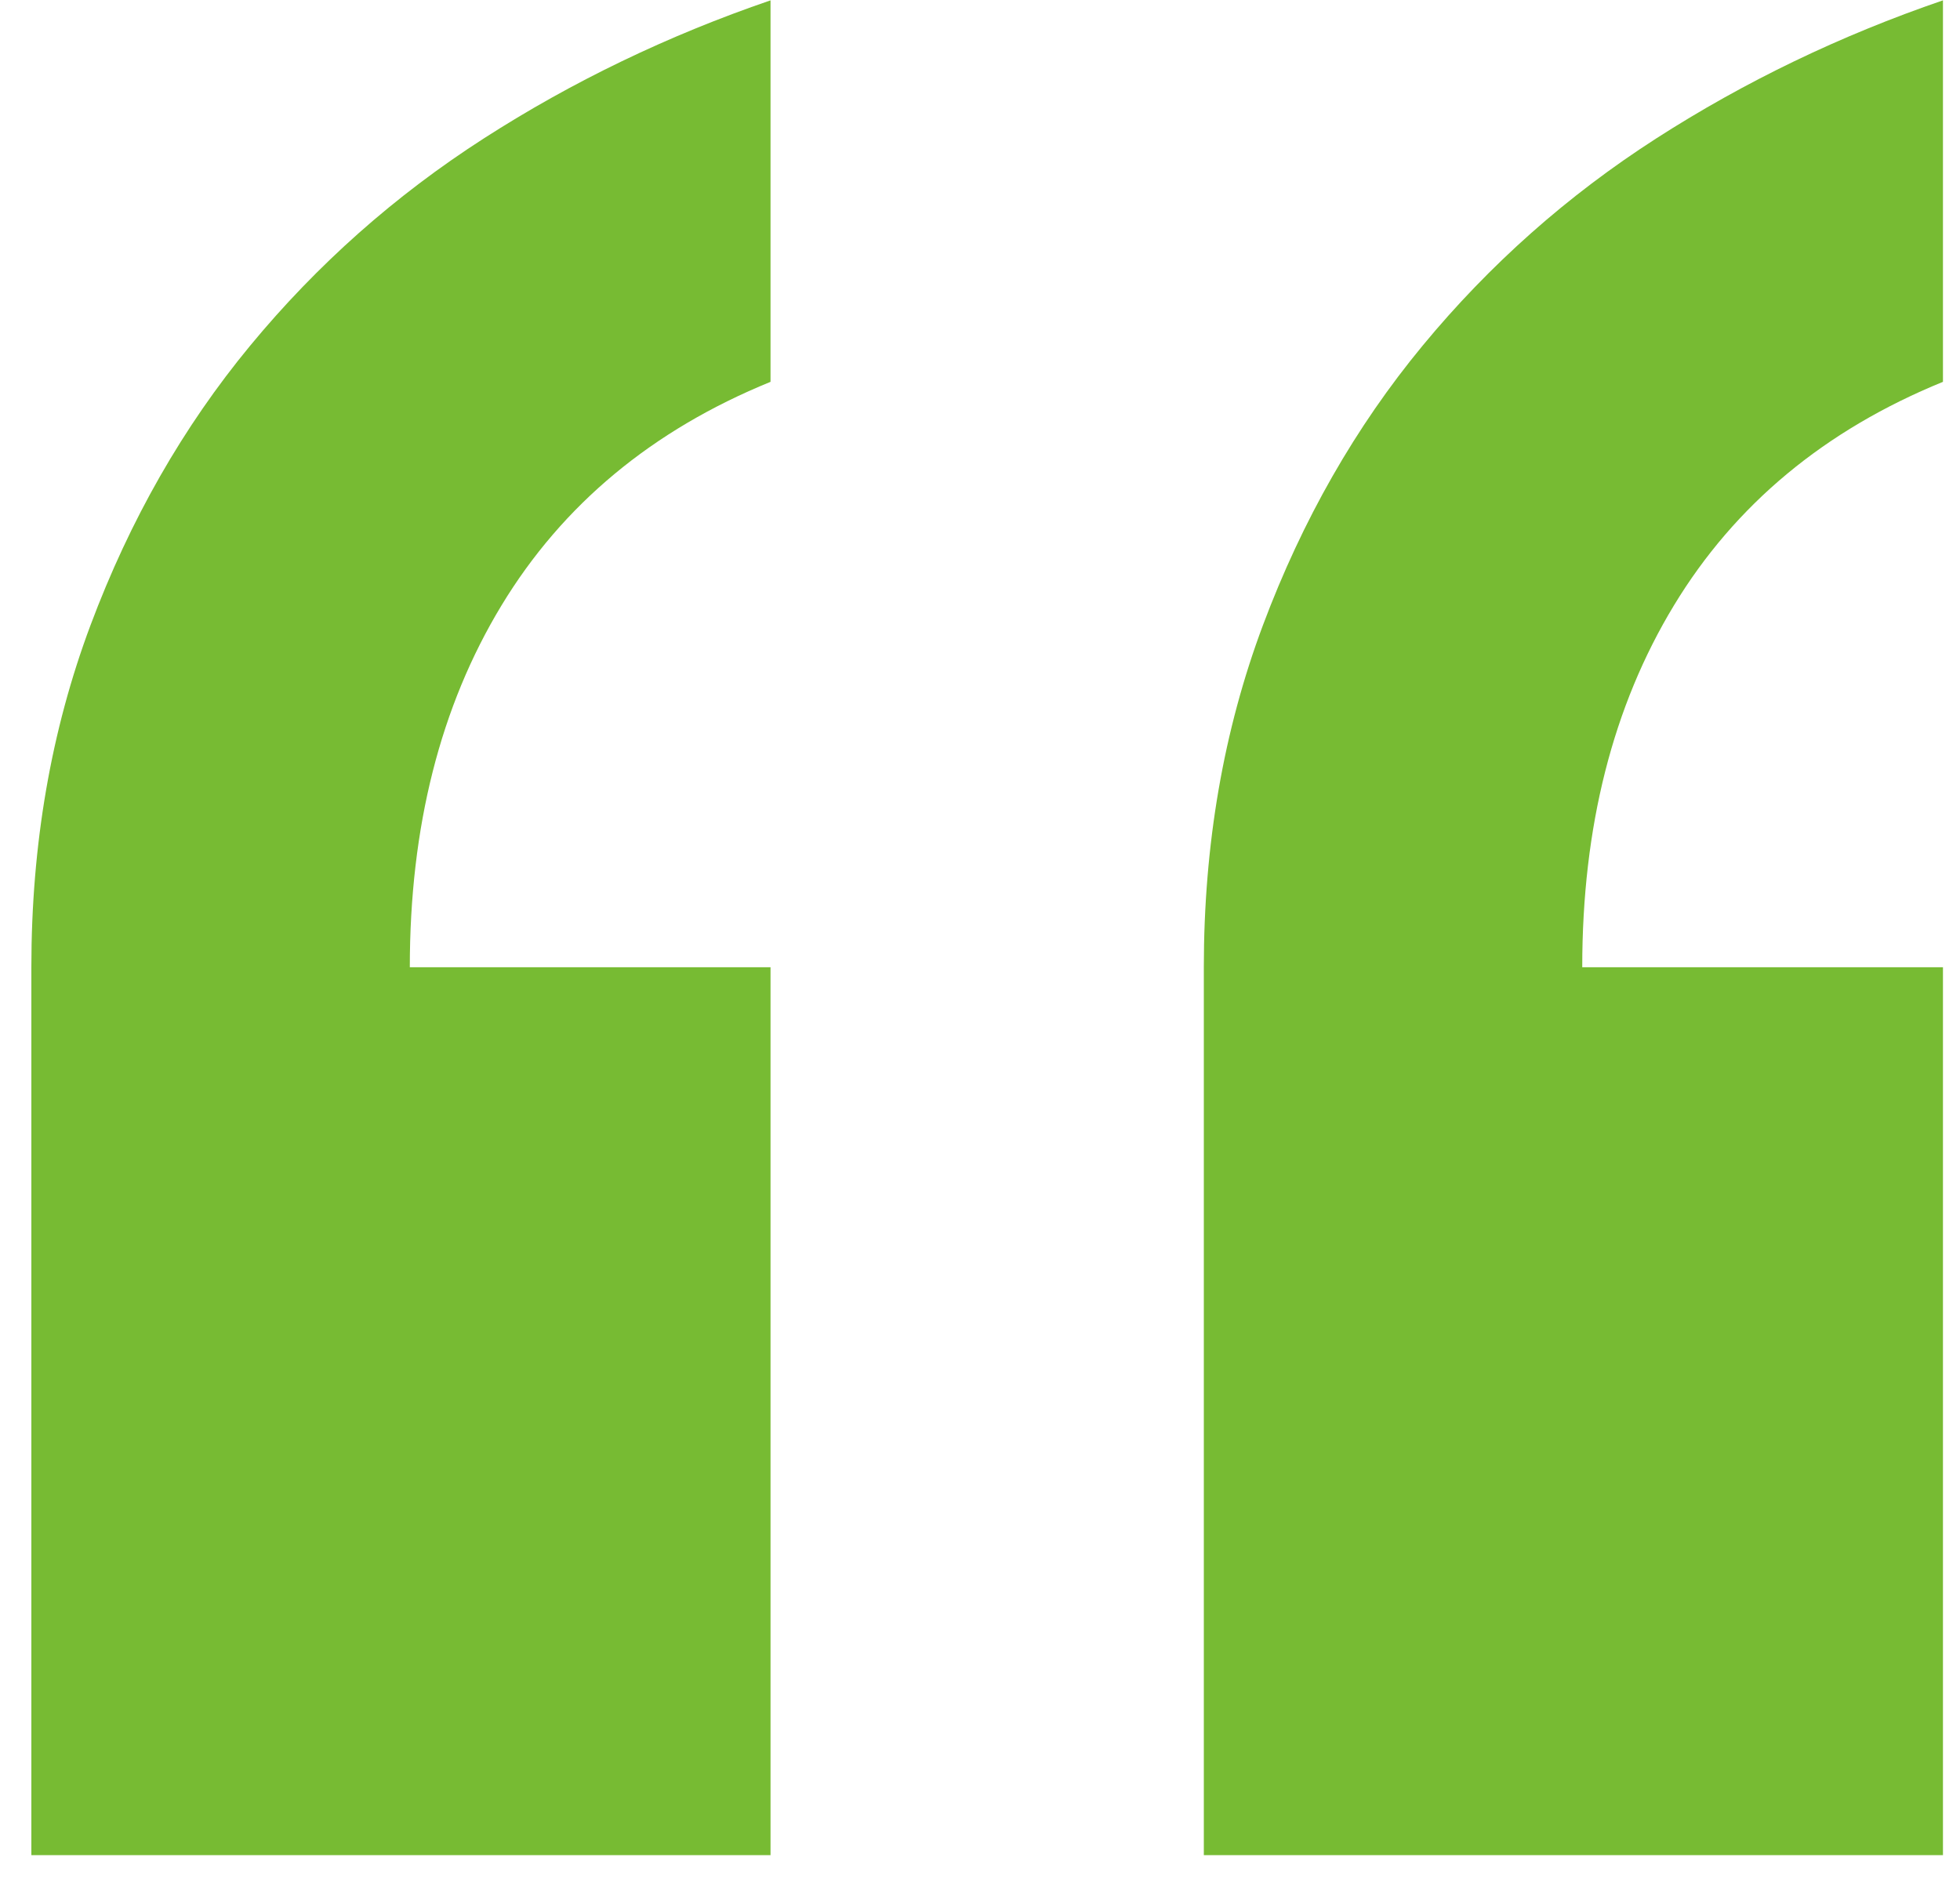 <svg width="56" height="54" viewBox="0 0 56 54" fill="none" xmlns="http://www.w3.org/2000/svg">
<path fill-rule="evenodd" clip-rule="evenodd" d="M14.328 17.301C16.074 14.419 18.636 12.289 22.015 10.911V0.01C19.087 1.013 16.355 2.328 13.821 3.957C11.287 5.586 9.062 7.559 7.148 9.877C5.233 12.195 3.712 14.858 2.586 17.865C1.46 20.872 0.896 24.13 0.896 27.638V53.01H22.015V27.638H11.709C11.709 23.628 12.582 20.183 14.328 17.301ZM47.826 17.301C49.572 14.419 52.134 12.289 55.513 10.911V0.01C52.585 1.013 49.854 2.328 47.319 3.957C44.785 5.586 42.56 7.559 40.646 9.877C38.731 12.195 37.21 14.858 36.084 17.865C34.958 20.872 34.395 24.13 34.395 27.638V53.01H55.513V27.638H45.207C45.207 23.628 46.08 20.183 47.826 17.301Z" fill="#77BB33"/>
</svg>
